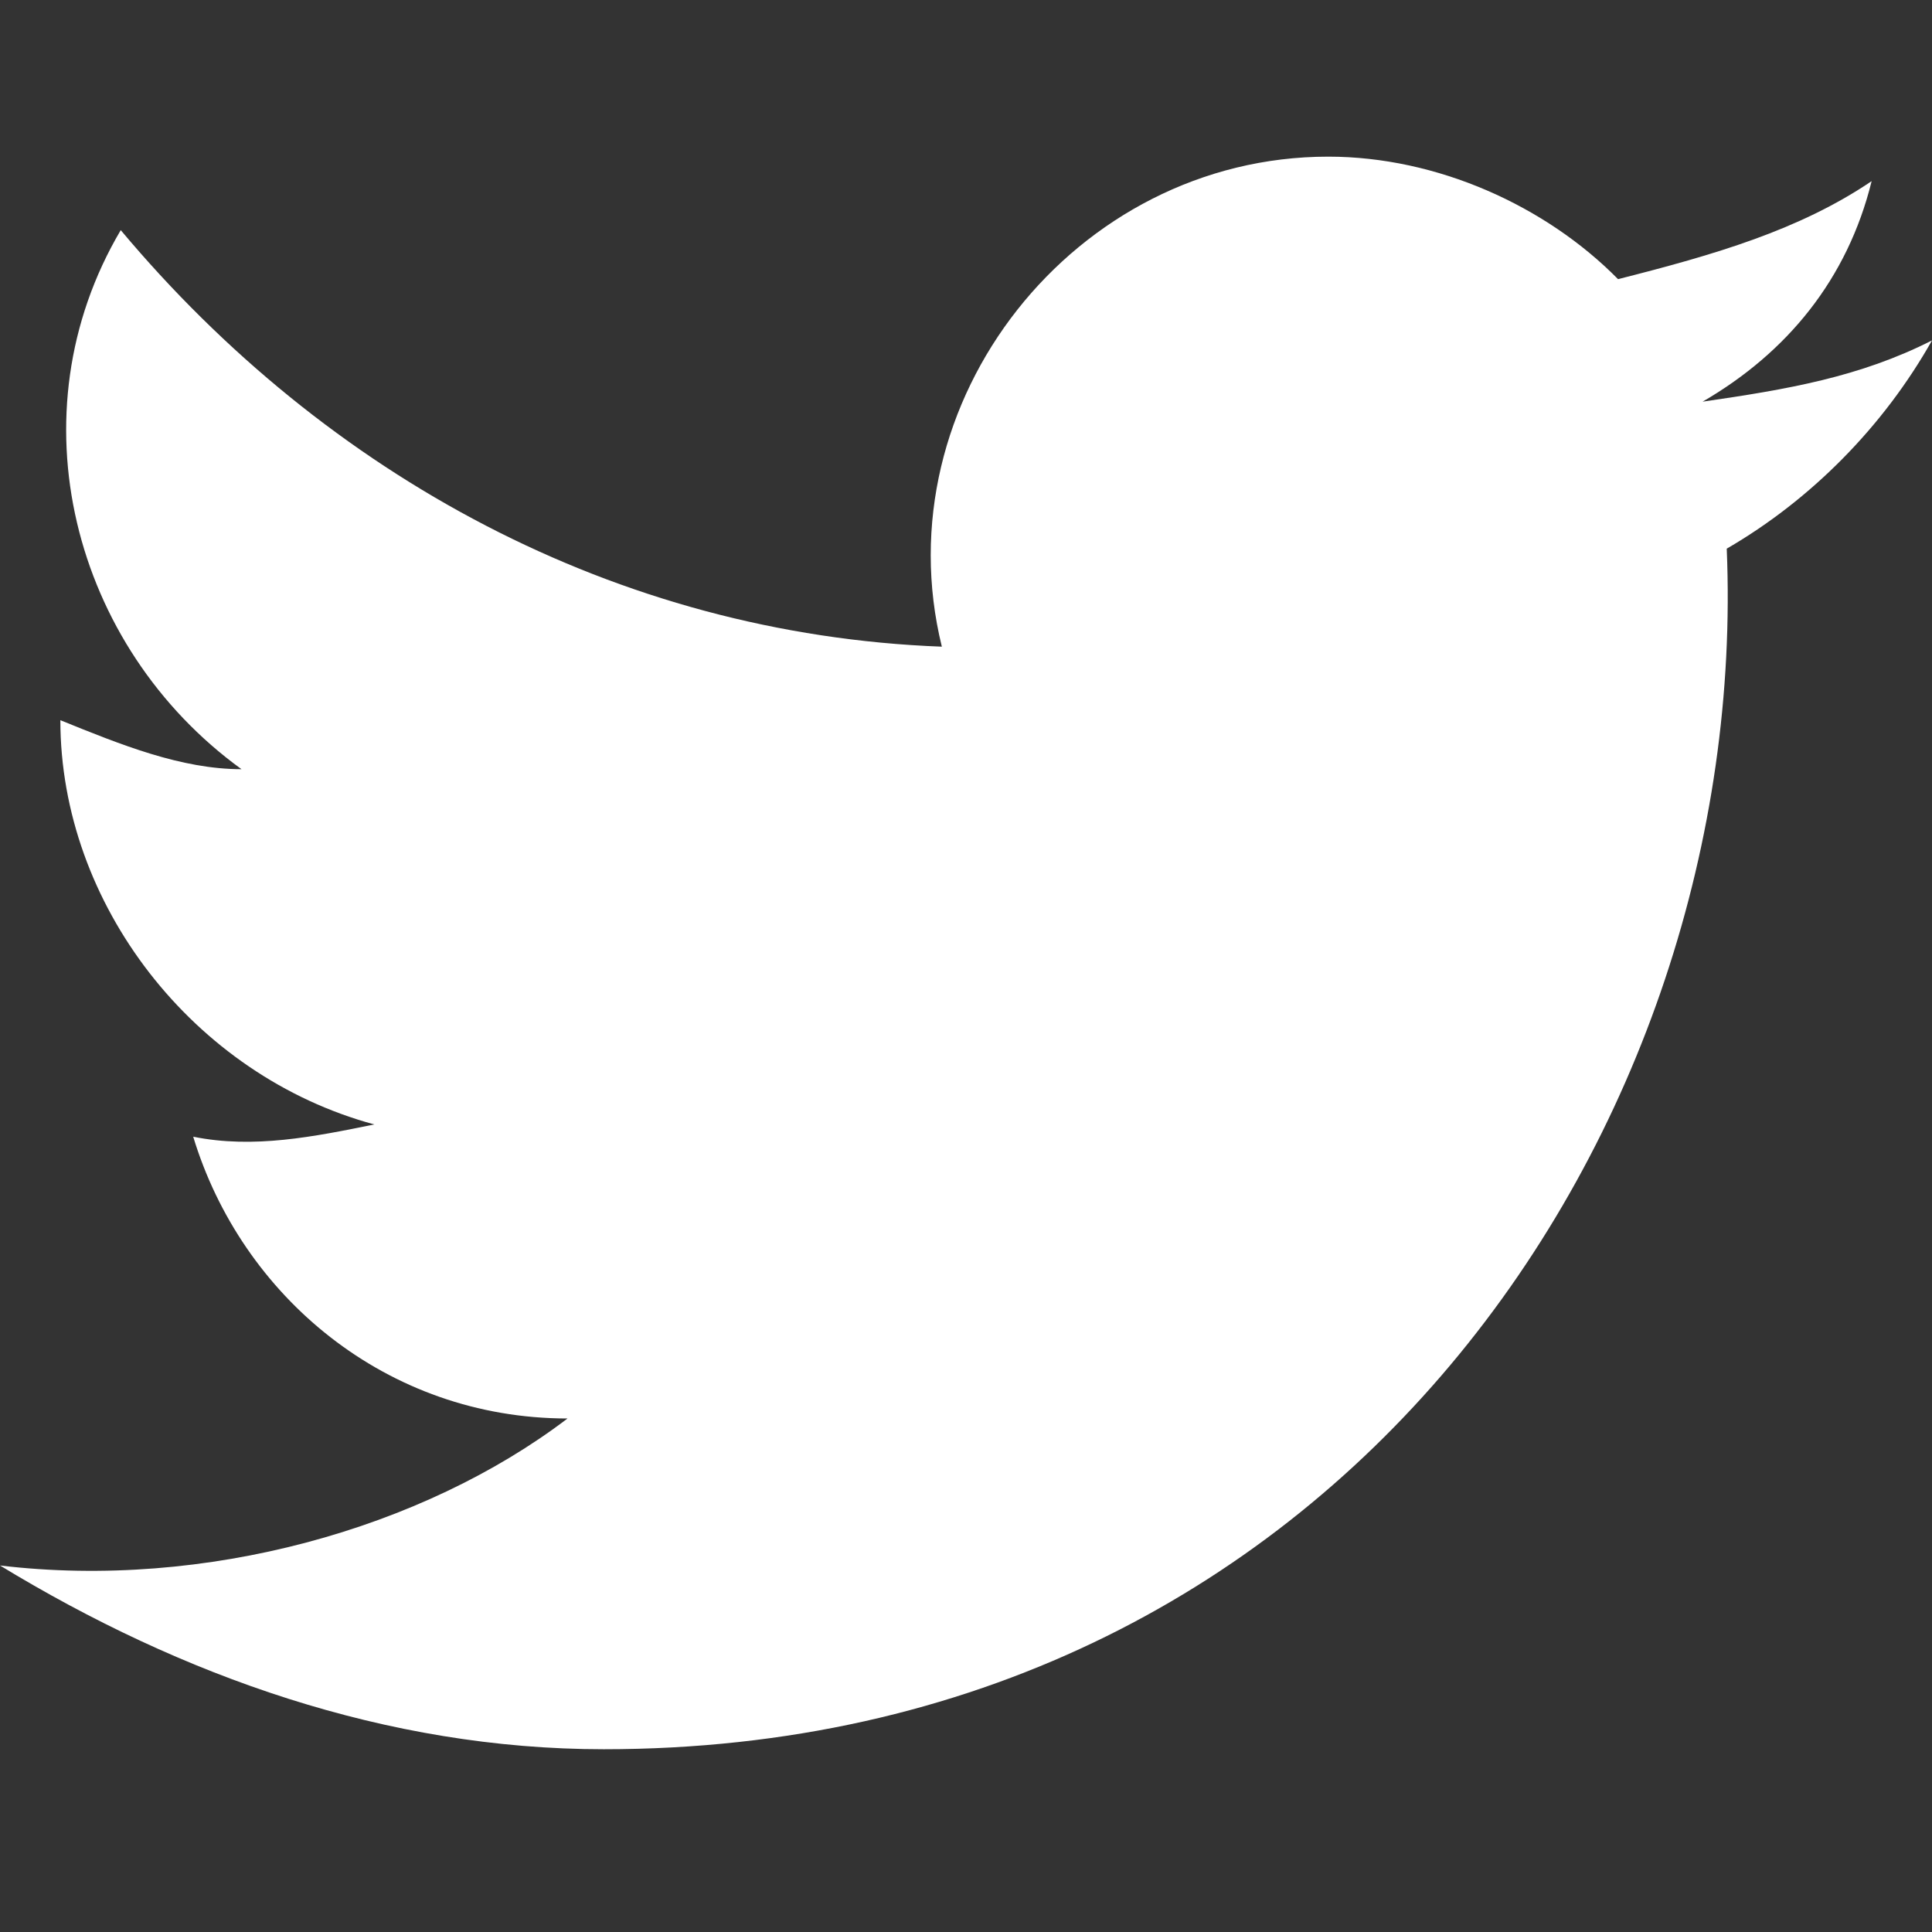 <svg width="74" height="74" viewBox="0 0 74 74" fill="none" xmlns="http://www.w3.org/2000/svg">
<rect x="0" y="0" width="74" height="74" fill="#333333" stroke="none"/>
<path d="M74 13.039C71.225 14.446 68.45 14.915 65.213 15.385C68.45 13.508 70.763 10.692 71.688 6.938C68.912 8.815 65.675 9.754 61.975 10.692C59.2 7.877 55.038 6 50.875 6C41.163 6 33.763 15.385 36.075 24.769C23.587 24.3 12.488 18.2 4.625 8.815C0.463 15.854 2.775 24.769 9.25 29.462C6.938 29.462 4.625 28.523 2.312 27.585C2.312 34.623 7.4 41.192 14.338 43.069C12.025 43.538 9.713 44.008 7.4 43.538C9.25 49.639 14.8 54.331 21.738 54.331C16.188 58.554 7.862 60.9 0 59.962C6.938 64.185 14.8 67 23.125 67C51.337 67 67.062 43.069 66.138 21.015C69.375 19.139 72.15 16.323 74 13.039Z" fill="white"/>
</svg>
